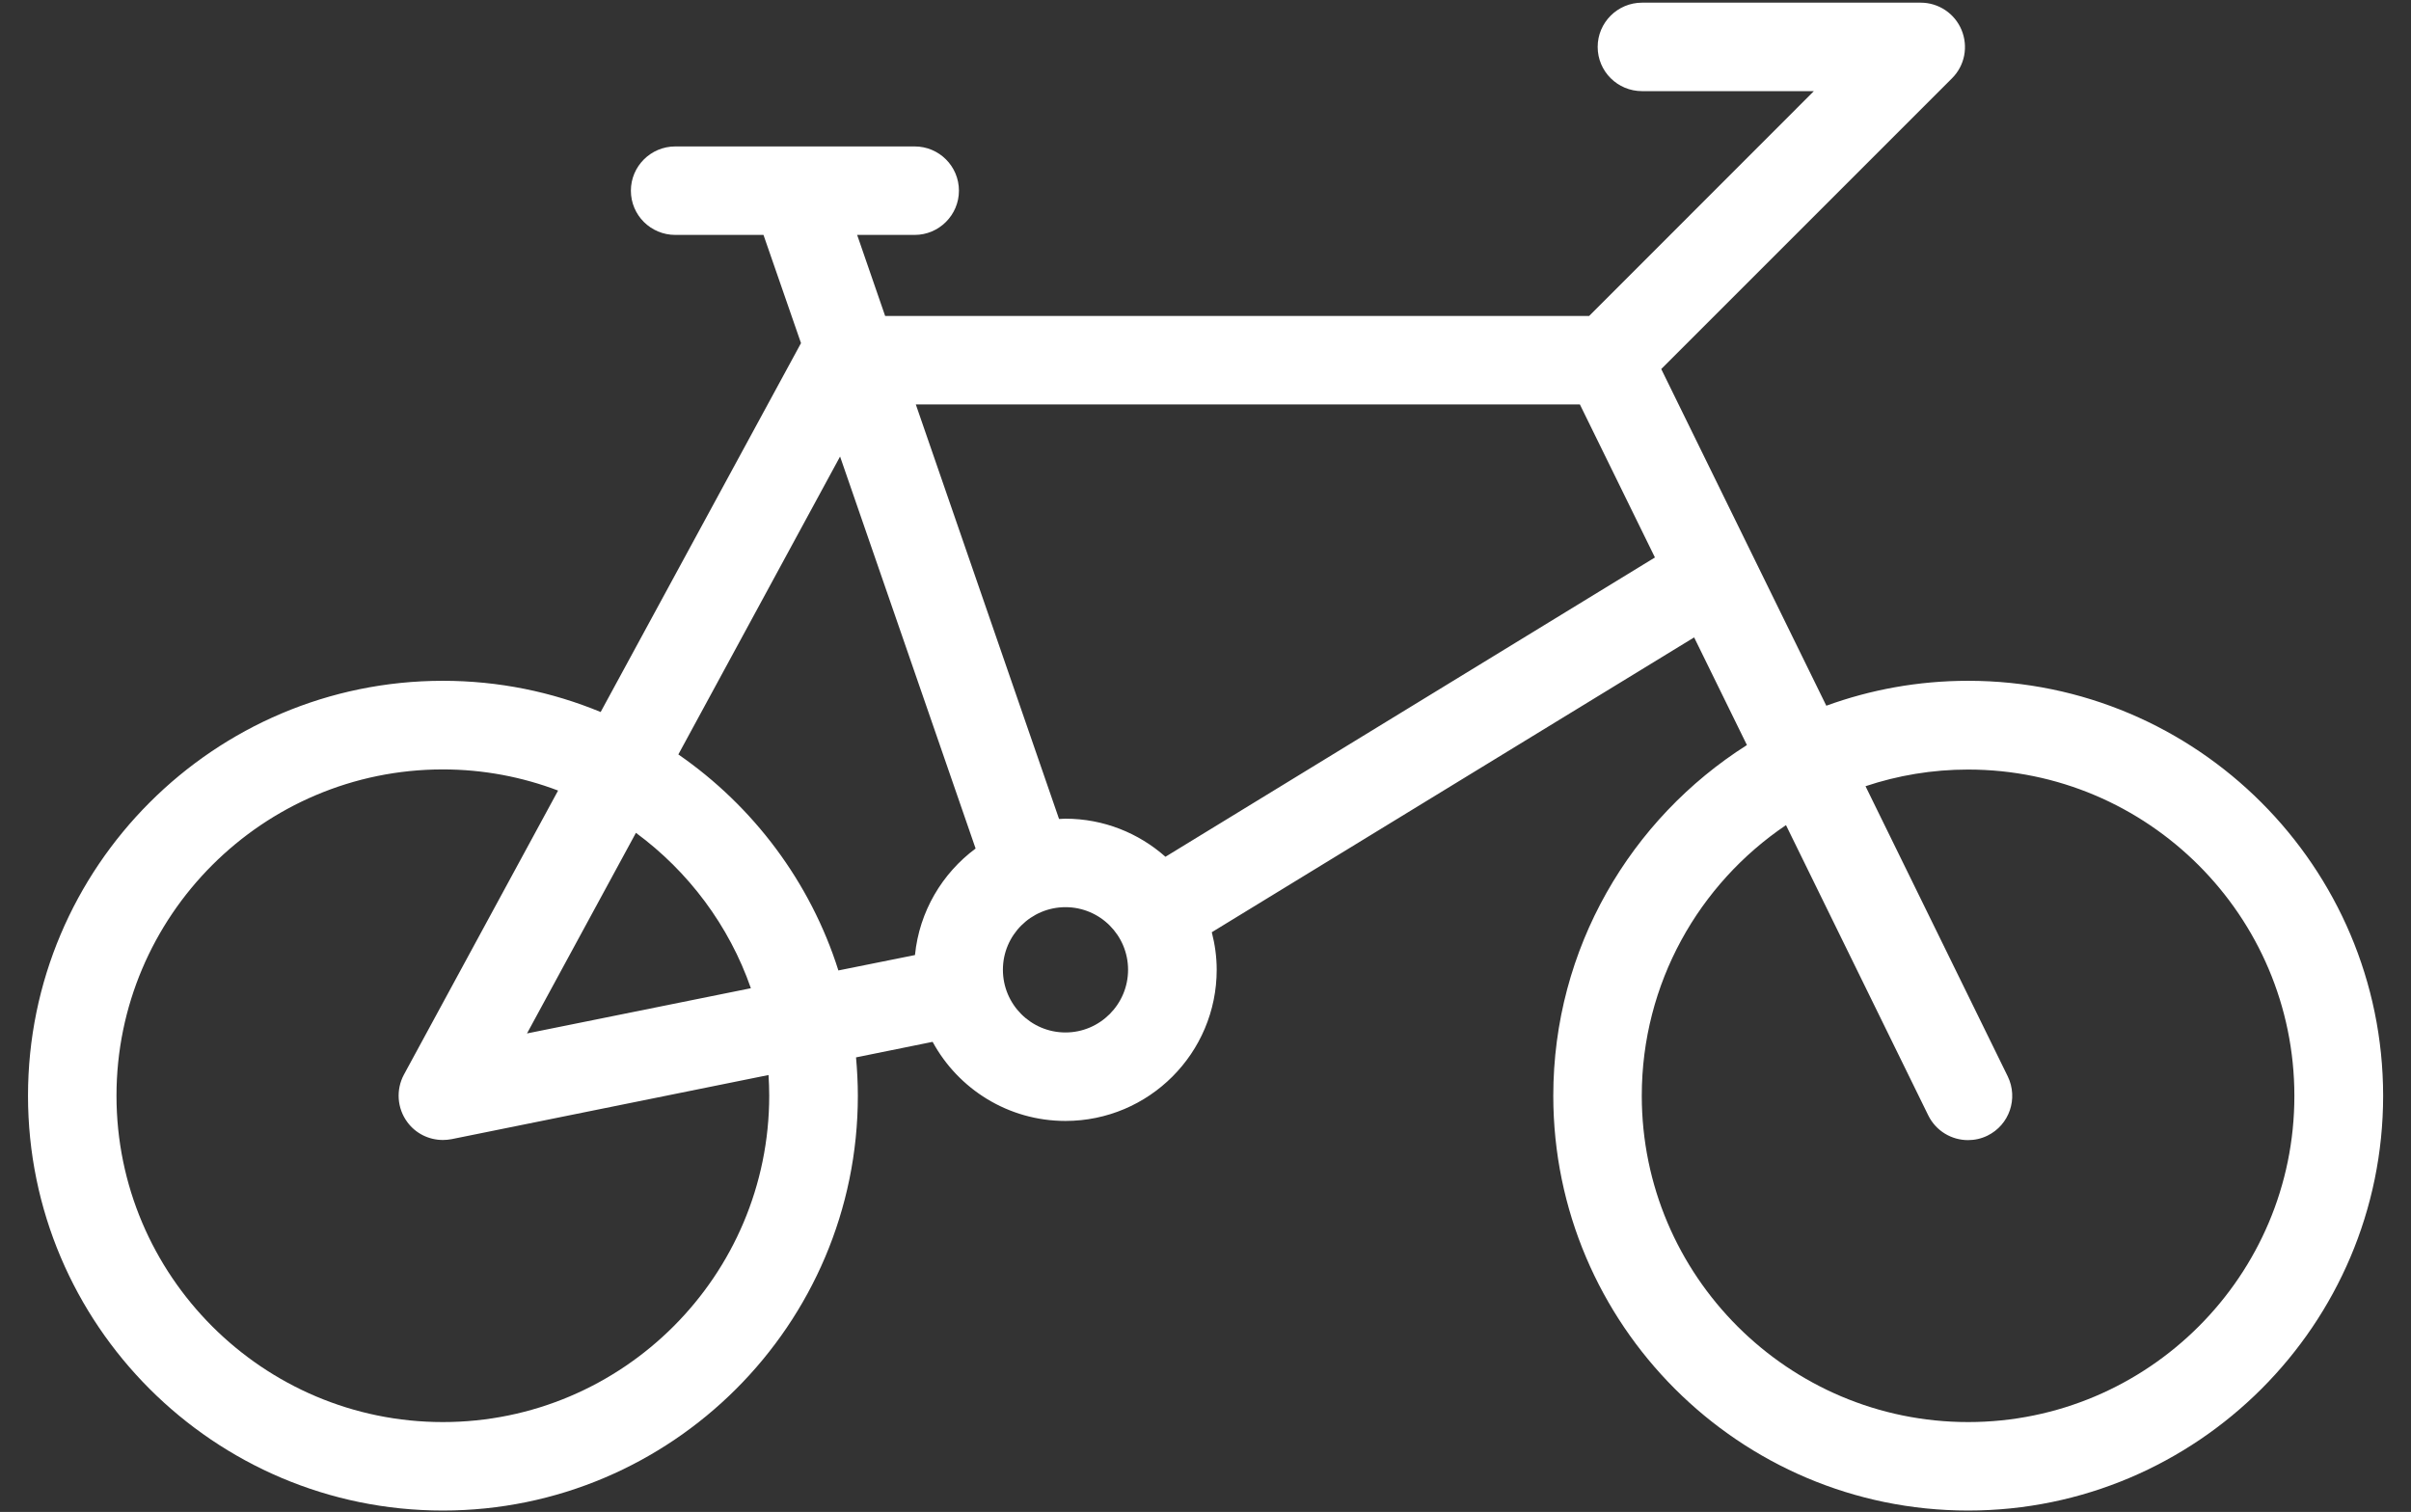 <?xml version="1.0" encoding="utf-8"?>
<!-- Generator: Adobe Illustrator 23.0.6, SVG Export Plug-In . SVG Version: 6.00 Build 0)  -->
<svg version="1.1" id="Layer_1" xmlns="http://www.w3.org/2000/svg" xmlns:xlink="http://www.w3.org/1999/xlink" x="0px" y="0px"
	 viewBox="0 0 1722 1080" style="enable-background:new 0 0 1722 1080;" xml:space="preserve">
<rect x="0" y="0" width="1722" height="1080" fill="#333333" stroke="none"/>
<style type="text/css">
	.st0{fill:#FFFFFF;}
</style>
<g>
	<path class="st0" d="M1405.7,486.3c-35.6,0-69.7,6.3-101.3,17.8l-117.9-240.5l207.7-207.7c9.1-9.1,11.7-22.6,6.8-34.5
		c-4.9-11.8-16.4-19.5-29.2-19.5h-199c-17.5,0-31.7,14.2-31.7,31.6c0,17.5,14.2,31.6,31.7,31.6h122.7L1135,225.7H772.5h-55.7h-84.6
		l-20-57.9h41.1c17.4,0,31.6-14.2,31.6-31.6c0-17.5-14.2-31.6-31.6-31.6h-171c-17.5,0-31.7,14.2-31.7,31.6
		c0,17.5,14.2,31.6,31.7,31.6h63l26.8,77.3L429,508.6c-34.8-14.4-72.8-22.3-112.7-22.3C152.9,486.3,20,619.3,20,782.7
		C20,946.1,152.9,1079,316.3,1079s296.4-132.9,296.4-296.3c0-9.2-0.5-18.4-1.3-27.4l54.7-11.1c18.3,33.7,54,56.5,94.9,56.5
		c59.6,0,108-48.4,108-108c0-9.3-1.3-18.2-3.5-26.8l344.5-210.6l37.7,76.9c-83,52.6-138.3,145.2-138.3,250.5
		c0,163.4,133,296.3,296.3,296.3c163.4,0,296.4-132.9,296.4-296.3C1702,619.3,1569.1,486.3,1405.7,486.3z M454.2,594.9
		c37.5,27.6,66.5,66.2,82.1,111l-159.9,32.3L454.2,594.9z M316.3,1015.8c-128.5,0-233.1-104.6-233.1-233.1
		c0-128.5,104.6-233.1,233.1-233.1c29,0,56.7,5.4,82.3,15.1L288.5,767.6c-5.8,10.8-4.9,24,2.4,33.9c6,8.2,15.5,12.8,25.4,12.8
		c2.1,0,4.2-0.2,6.3-0.6l226.3-45.8c0.3,4.9,0.5,9.8,0.5,14.7C549.4,911.2,444.9,1015.8,316.3,1015.8z M653.5,682.2l-54.7,11
		c-20-63.2-60.8-117.3-114.3-154.3L600,326.1l96.8,280C673,623.8,656.6,651,653.5,682.2z M761,737.5c-24.7,0-44.7-20.1-44.7-44.8
		c0-24.7,20.1-44.7,44.7-44.7c24.7,0,44.7,20.1,44.7,44.7C805.7,717.4,785.6,737.5,761,737.5z M832.4,612
		c-19.1-16.9-44.1-27.2-71.5-27.2c-1.5,0-3,0.2-4.5,0.2L654.1,288.9h62.7h55.7h355.9l53.6,109.3L832.4,612z M1405.7,1015.8
		c-128.5,0-233.1-104.6-233.1-233.1c0-80.4,40.9-151.4,103-193.3l101.6,207.3c5.5,11.2,16.7,17.7,28.4,17.7c4.7,0,9.4-1,13.9-3.2
		c15.7-7.7,22.1-26.6,14.5-42.3l-101.6-207.3c23-7.7,47.7-11.9,73.2-11.9c128.5,0,233.1,104.6,233.1,233.1
		C1638.8,911.2,1534.2,1015.8,1405.7,1015.8z"/>
</g>
</svg>
